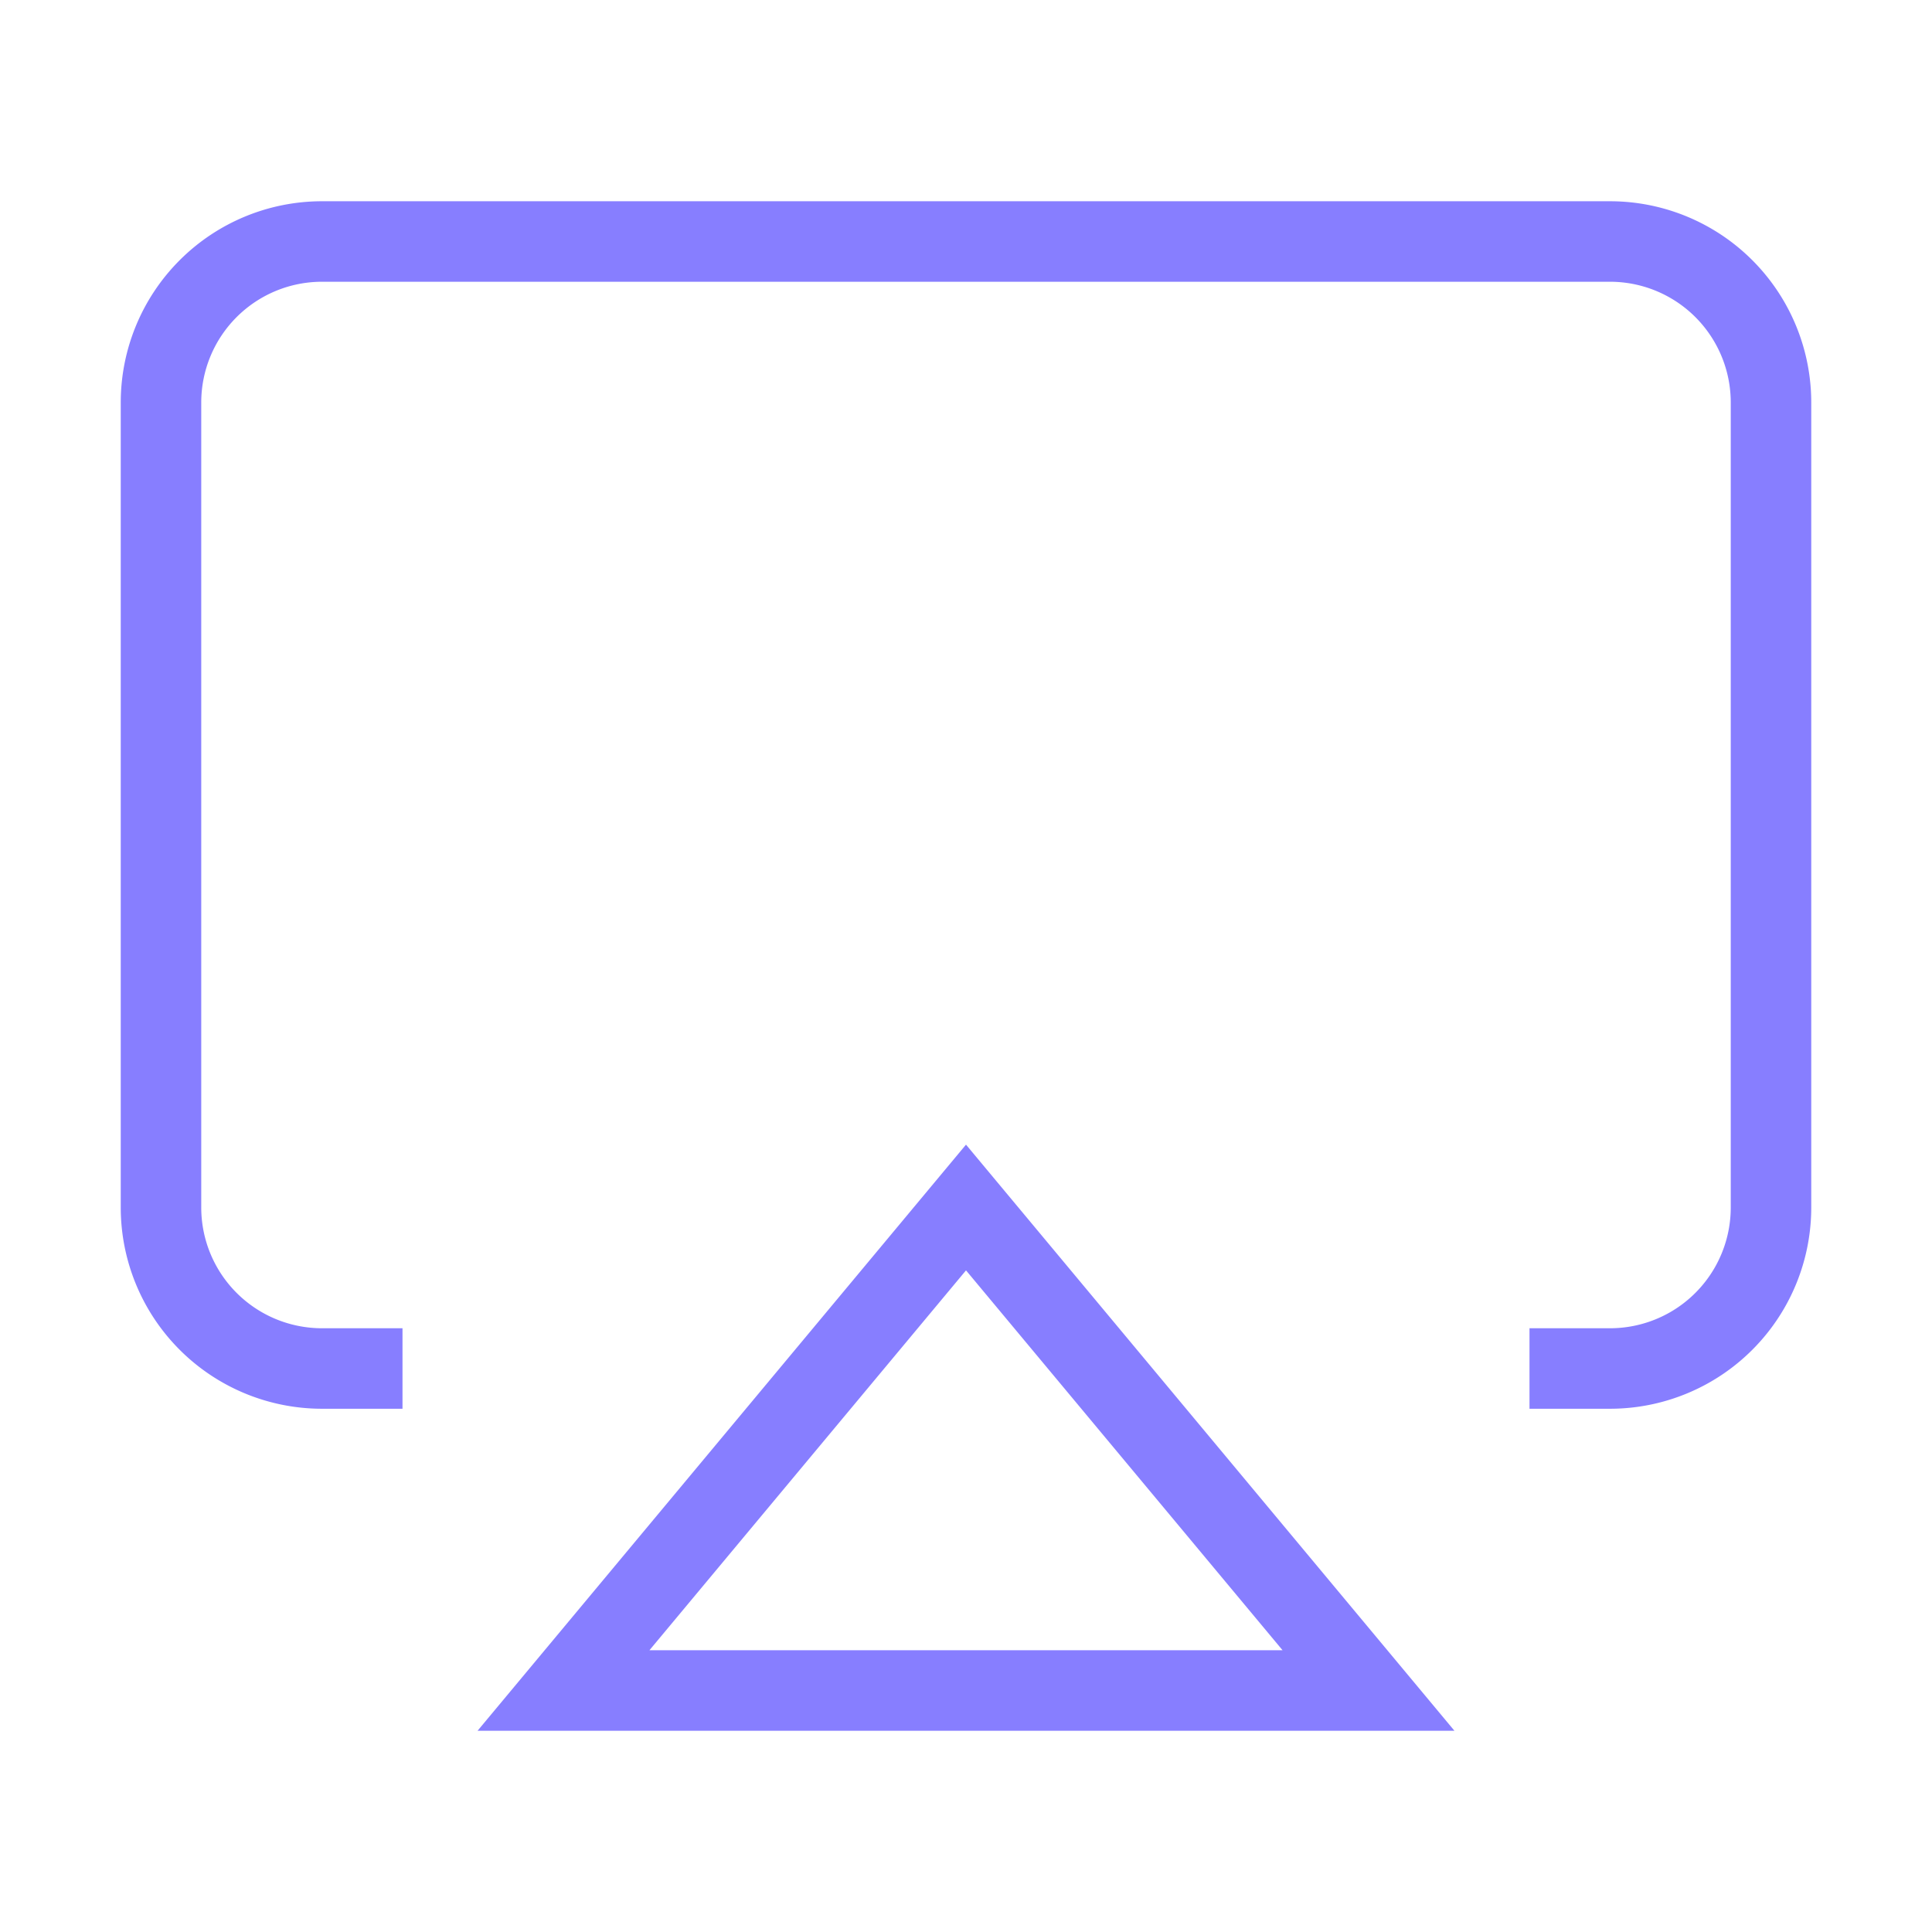 <svg xmlns="http://www.w3.org/2000/svg" width="20" height="20" viewBox="0 0 24 24" fill="none" stroke="#877EFF" strokeWidth="1.5" strokeLinecap="round" strokeLinejoin="round" class="feather feather-airplay"><path d="M5 17H4a2 2 0 0 1-2-2V5a2 2 0 0 1 2-2h16a2 2 0 0 1 2 2v10a2 2 0 0 1-2 2h-1"></path><polygon points="12 15 17 21 7 21 12 15"></polygon></svg>